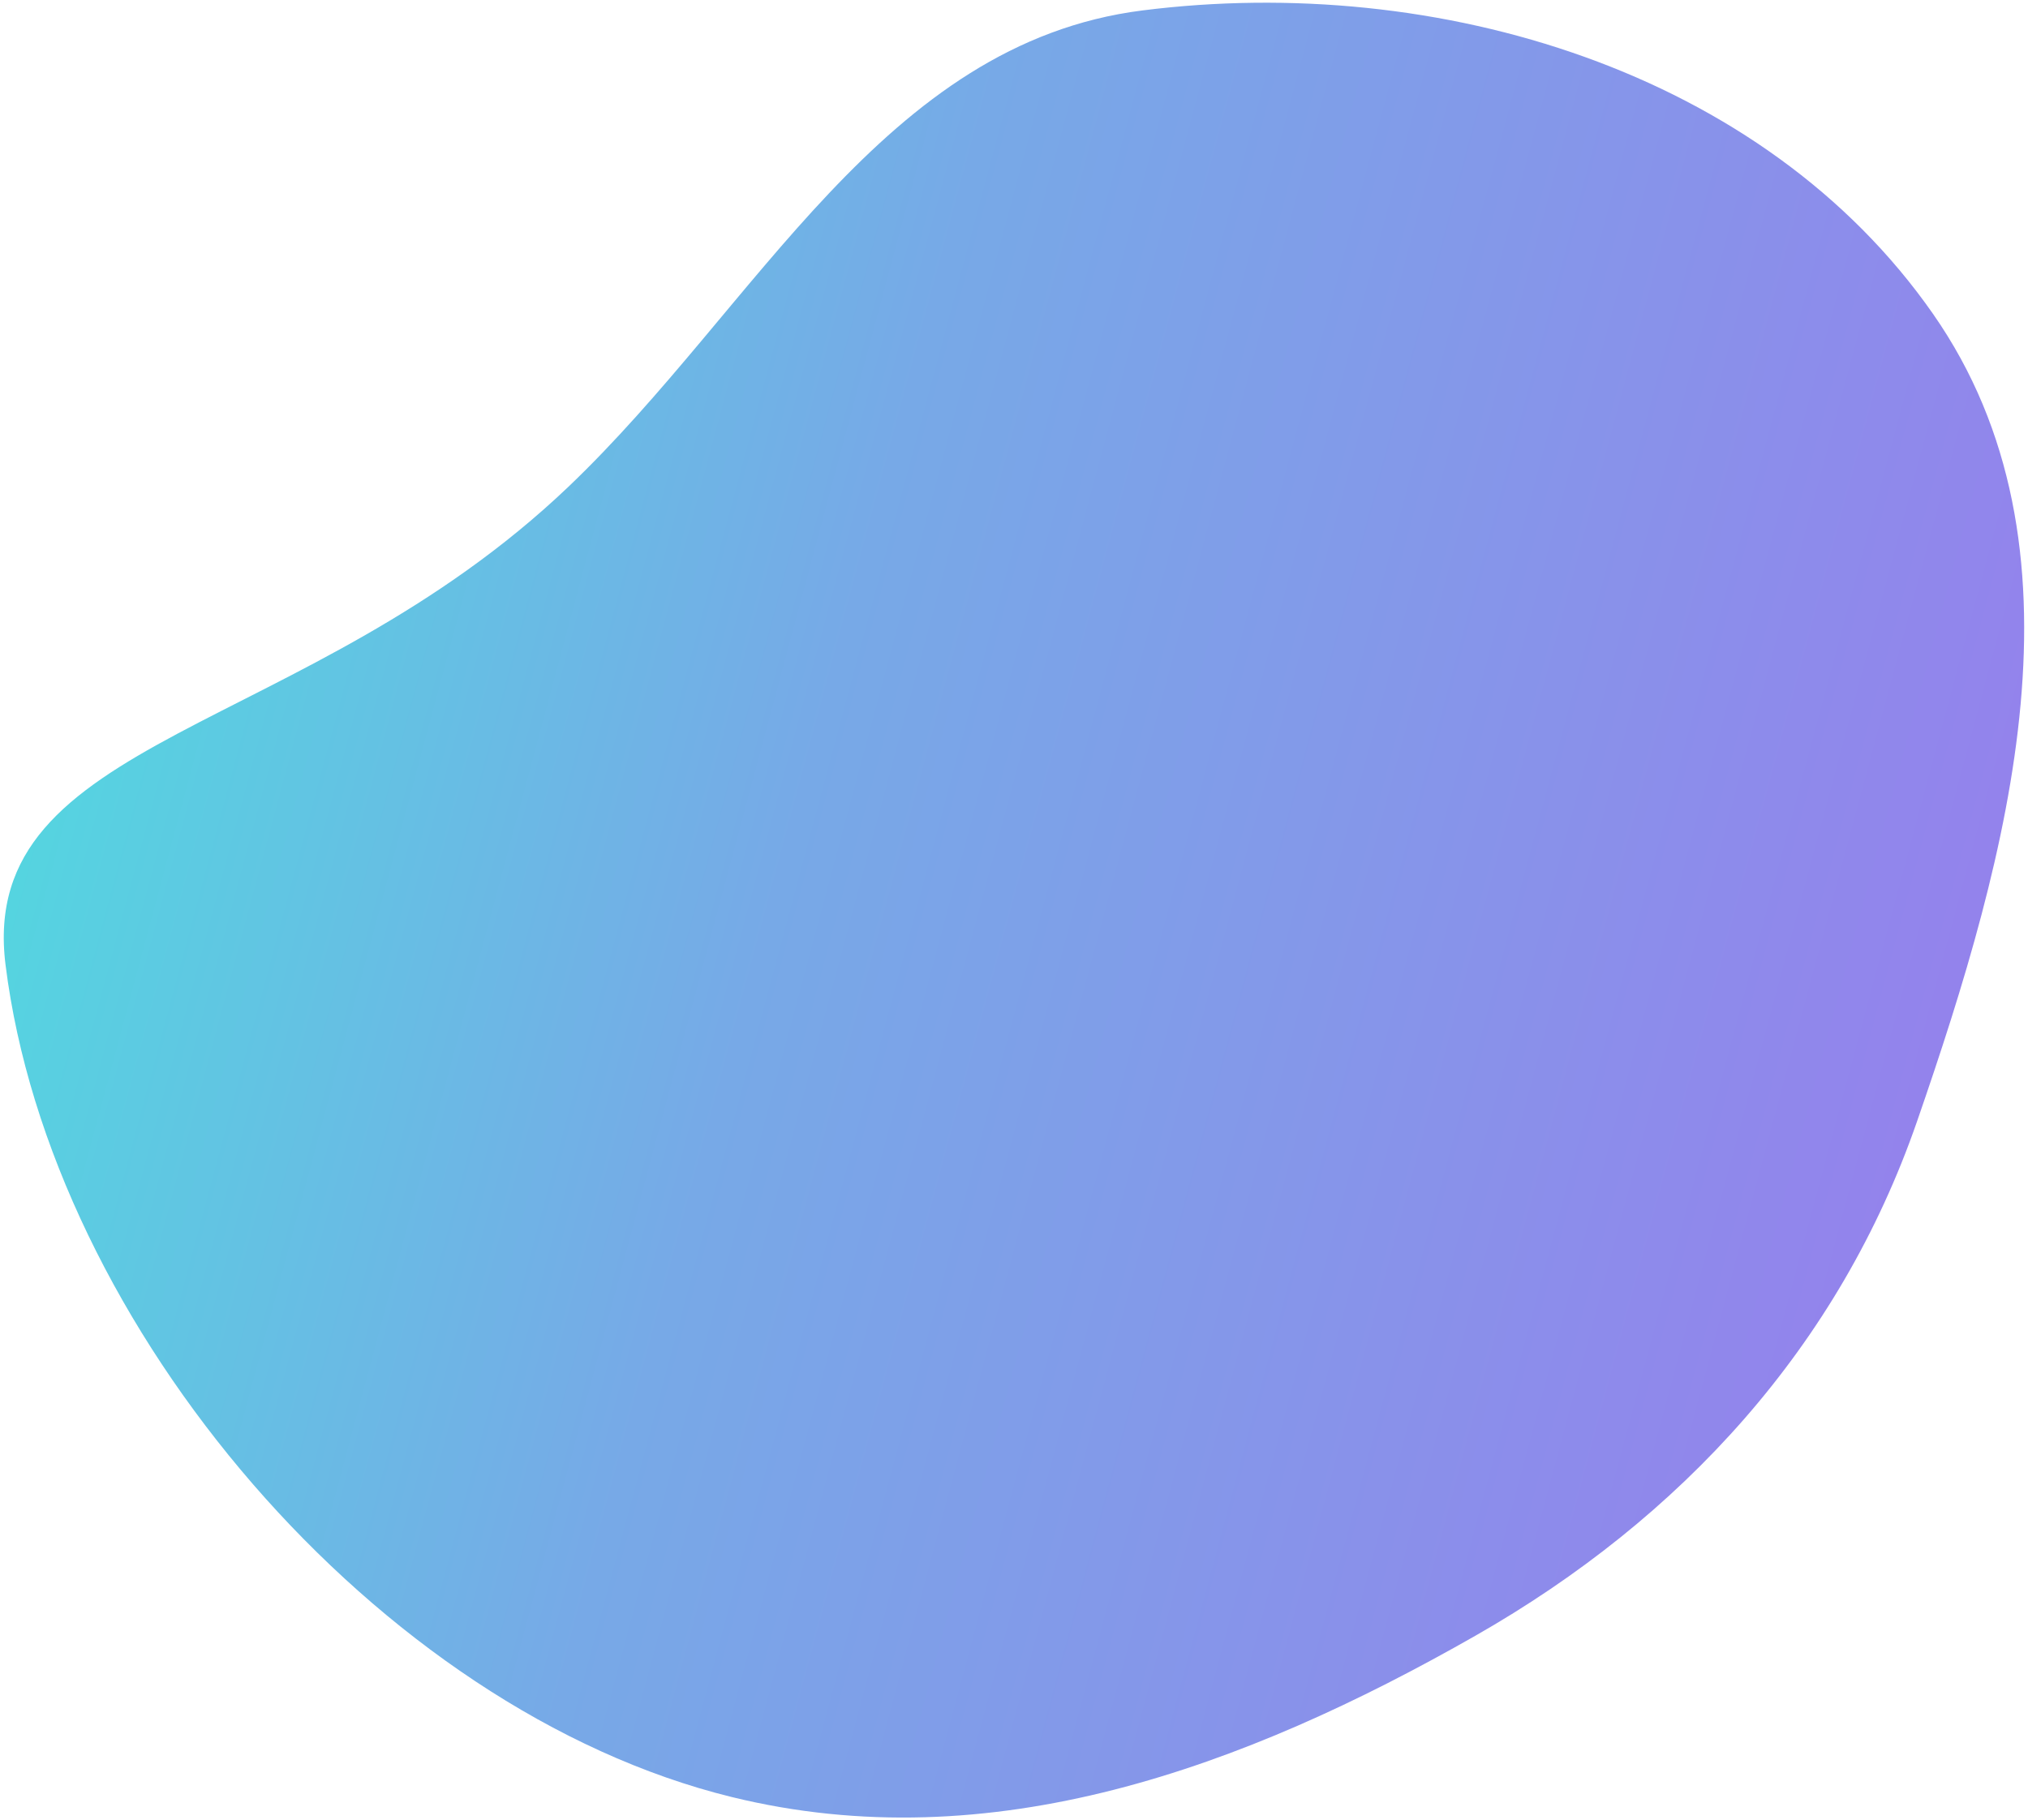 <svg width="313" height="281" viewBox="0 0 313 281" fill="none" xmlns="http://www.w3.org/2000/svg">
<path fill-rule="evenodd" clip-rule="evenodd" d="M176.327 1.61C221.809 -4.147 272.139 10.873 298.359 48.479C323.356 84.332 310.184 131.782 295.883 173.084C283.874 207.768 259.599 234.319 227.714 252.502C191.938 272.904 152.947 287.217 112.947 277.405C58.287 263.997 7.816 204.771 0.853 148.922C-3.571 113.448 47.138 113.856 87.728 75.14C116.946 47.27 136.268 6.68 176.327 1.61Z" fill="url(#paint0_linear_64_5257)"/>
<defs>
<linearGradient id="paint0_linear_64_5257" x1="299.046" y1="305.084" x2="-55.843" y2="209.903" gradientUnits="userSpaceOnUse">
<stop stop-color="#997BED"/>
<stop offset="0.588" stop-color="#77A9E7"/>
<stop offset="1" stop-color="#4AE2DE"/>
</linearGradient>
</defs>
</svg>
